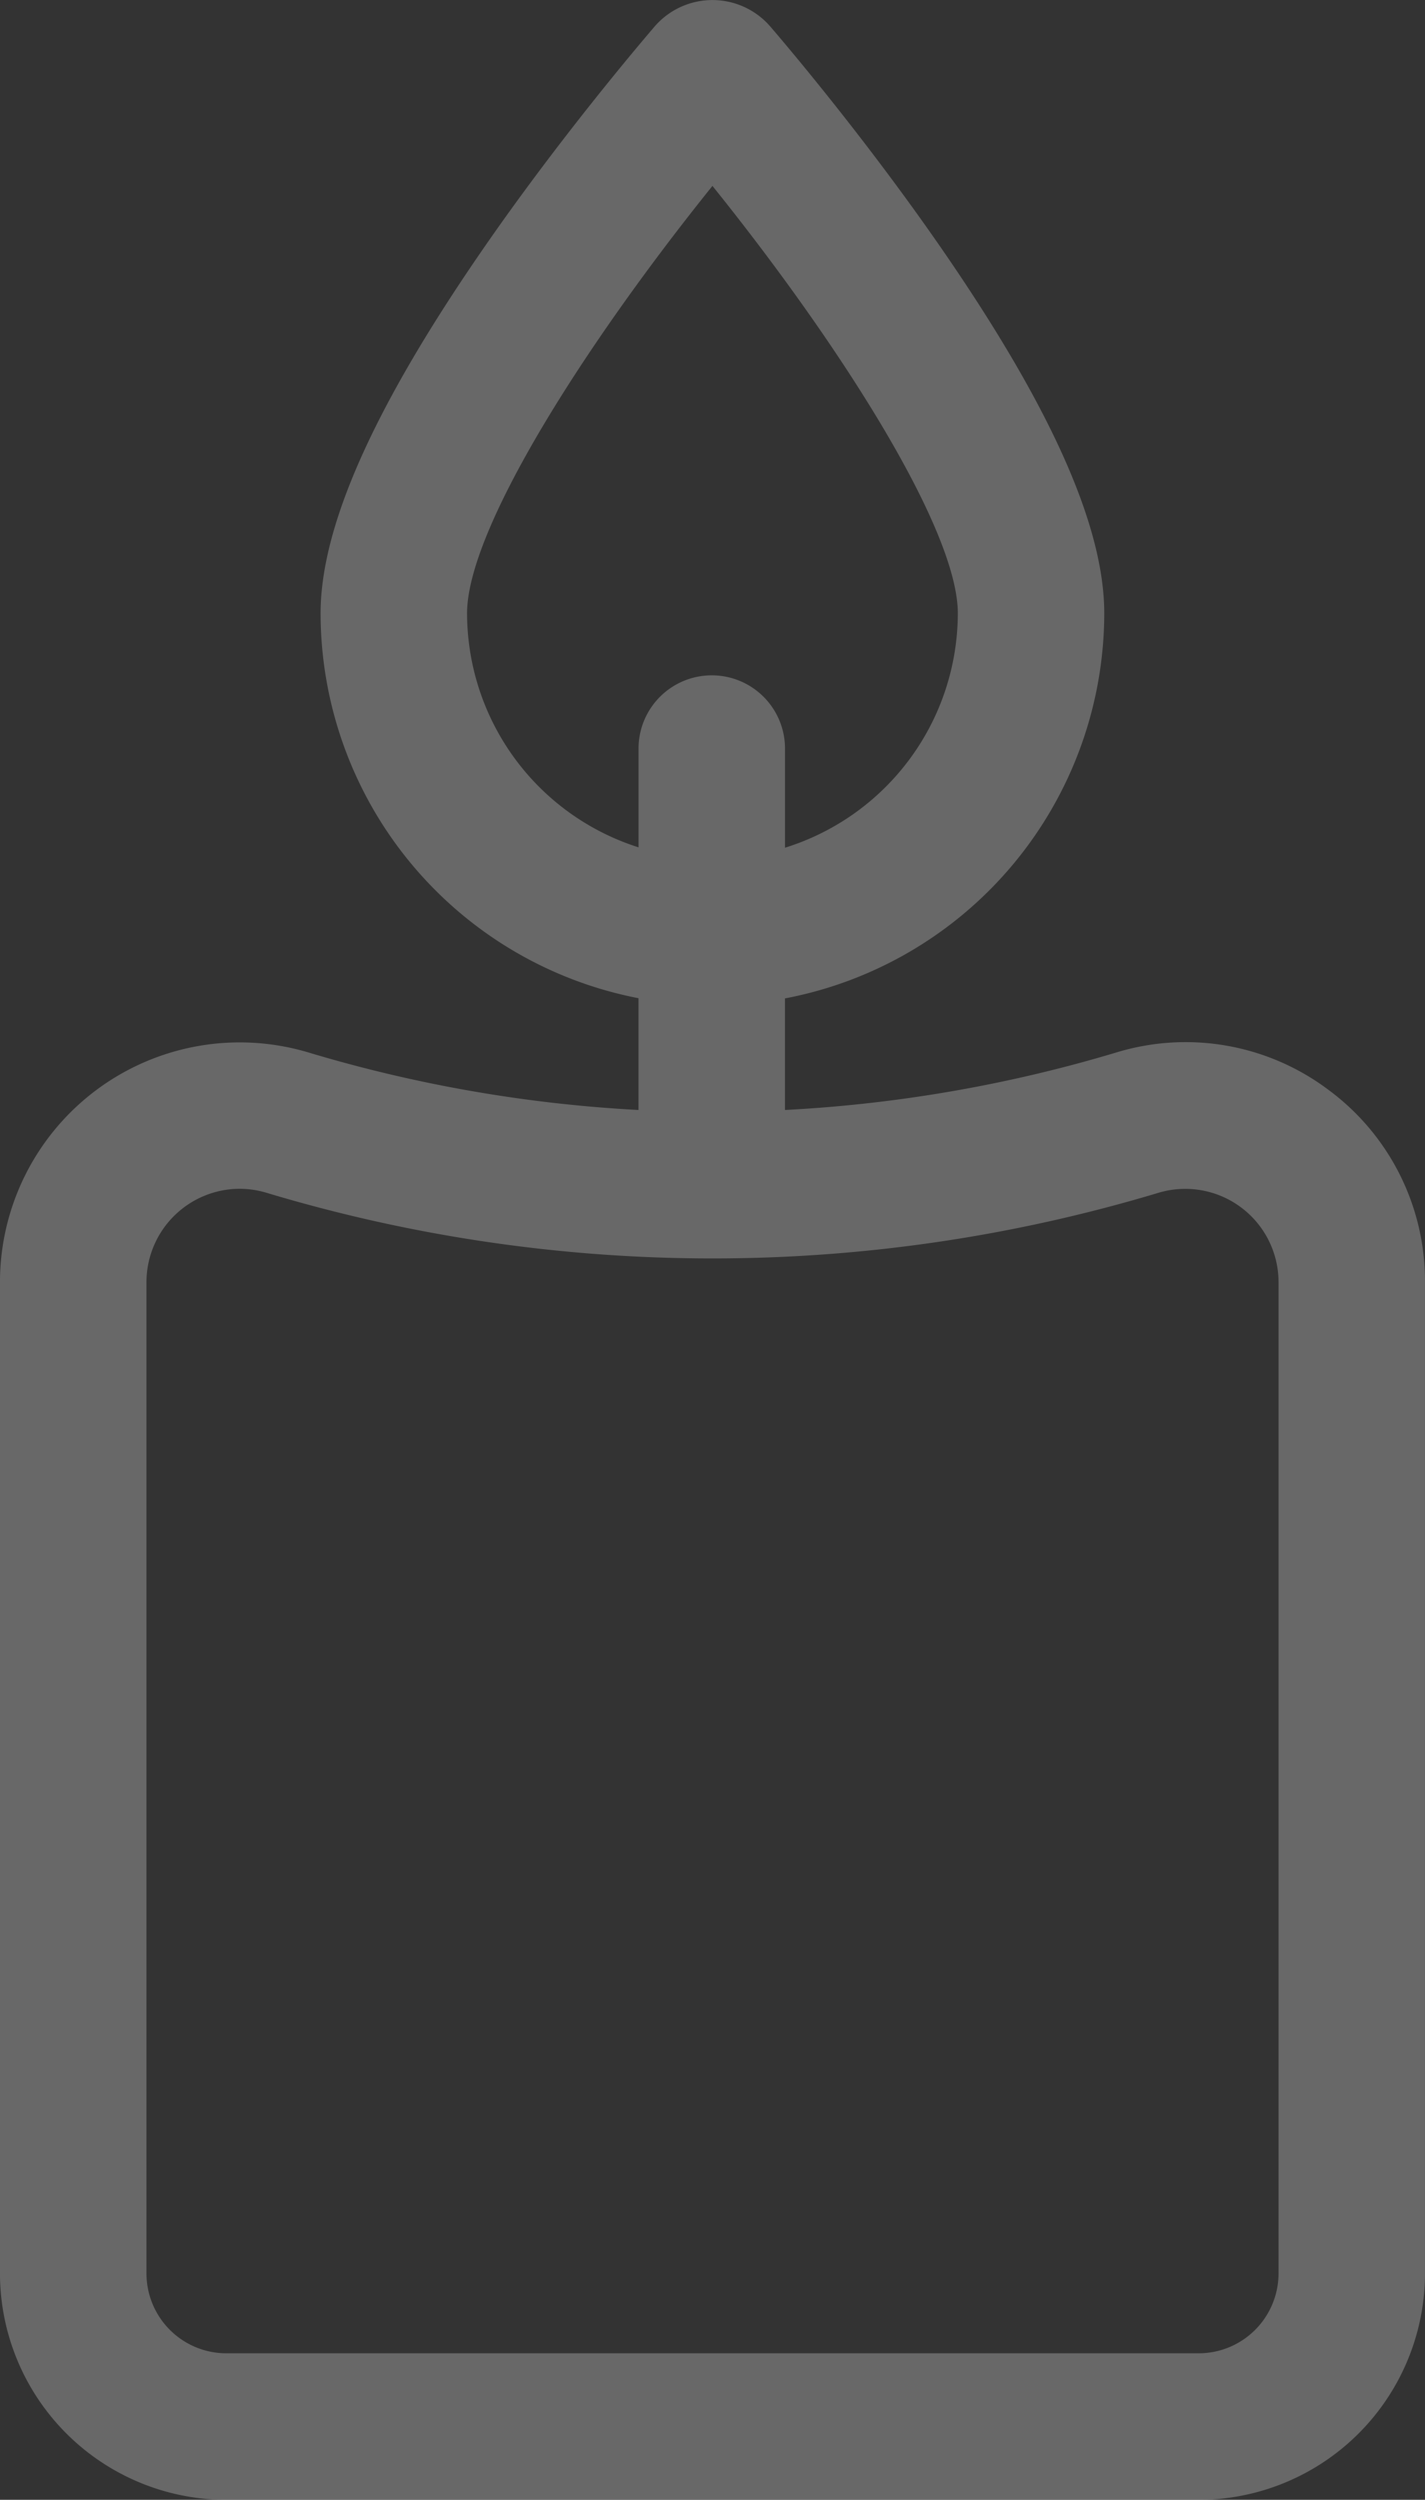 <svg xmlns="http://www.w3.org/2000/svg" width="64.905" height="113.835" viewBox="0 0 64.905 113.835"><rect x="0" y="0" width="64.905" height="113.835" fill="#333333" stroke="none"/><defs><style>.a{opacity:0.26;}.b{fill:#fff;}</style></defs><g class="a" transform="translate(-110.036)"><g transform="translate(110.036)"><path class="b" d="M170.54,49.626a10.823,10.823,0,0,0-9.656-1.7,64.069,64.069,0,0,1-15.094,2.62V45.465a17.874,17.874,0,0,0,14.542-17.535c0-3.928-2.383-9.3-7.284-16.427-3.524-5.123-7.218-9.471-7.921-10.288a3.482,3.482,0,0,0-5.282,0c-.7.82-4.4,5.168-7.923,10.29-4.9,7.126-7.284,12.5-7.284,16.427a17.874,17.874,0,0,0,14.48,17.524v5.09a64.083,64.083,0,0,1-15.025-2.617,10.92,10.92,0,0,0-14.058,10.46v45.139a10.32,10.32,0,0,0,10.308,10.308h44.289a10.32,10.32,0,0,0,10.308-10.308V58.387A10.823,10.823,0,0,0,170.54,49.626Zm-39.23-21.7c0-3.791,5.3-12.153,11.176-19.46,5.877,7.306,11.176,15.668,11.176,19.46a11.2,11.2,0,0,1-7.871,10.677V34.031a3.336,3.336,0,0,0-6.671,0v4.555A11.2,11.2,0,0,1,131.31,27.93Zm36.96,75.6a3.641,3.641,0,0,1-3.637,3.637H120.344a3.641,3.641,0,0,1-3.637-3.637V58.387a4.256,4.256,0,0,1,4.237-4.253,4.29,4.29,0,0,1,1.233.183,70.514,70.514,0,0,0,40.623,0,4.249,4.249,0,0,1,5.47,4.07v45.139Z" transform="translate(-110.036)"/></g></g></svg>